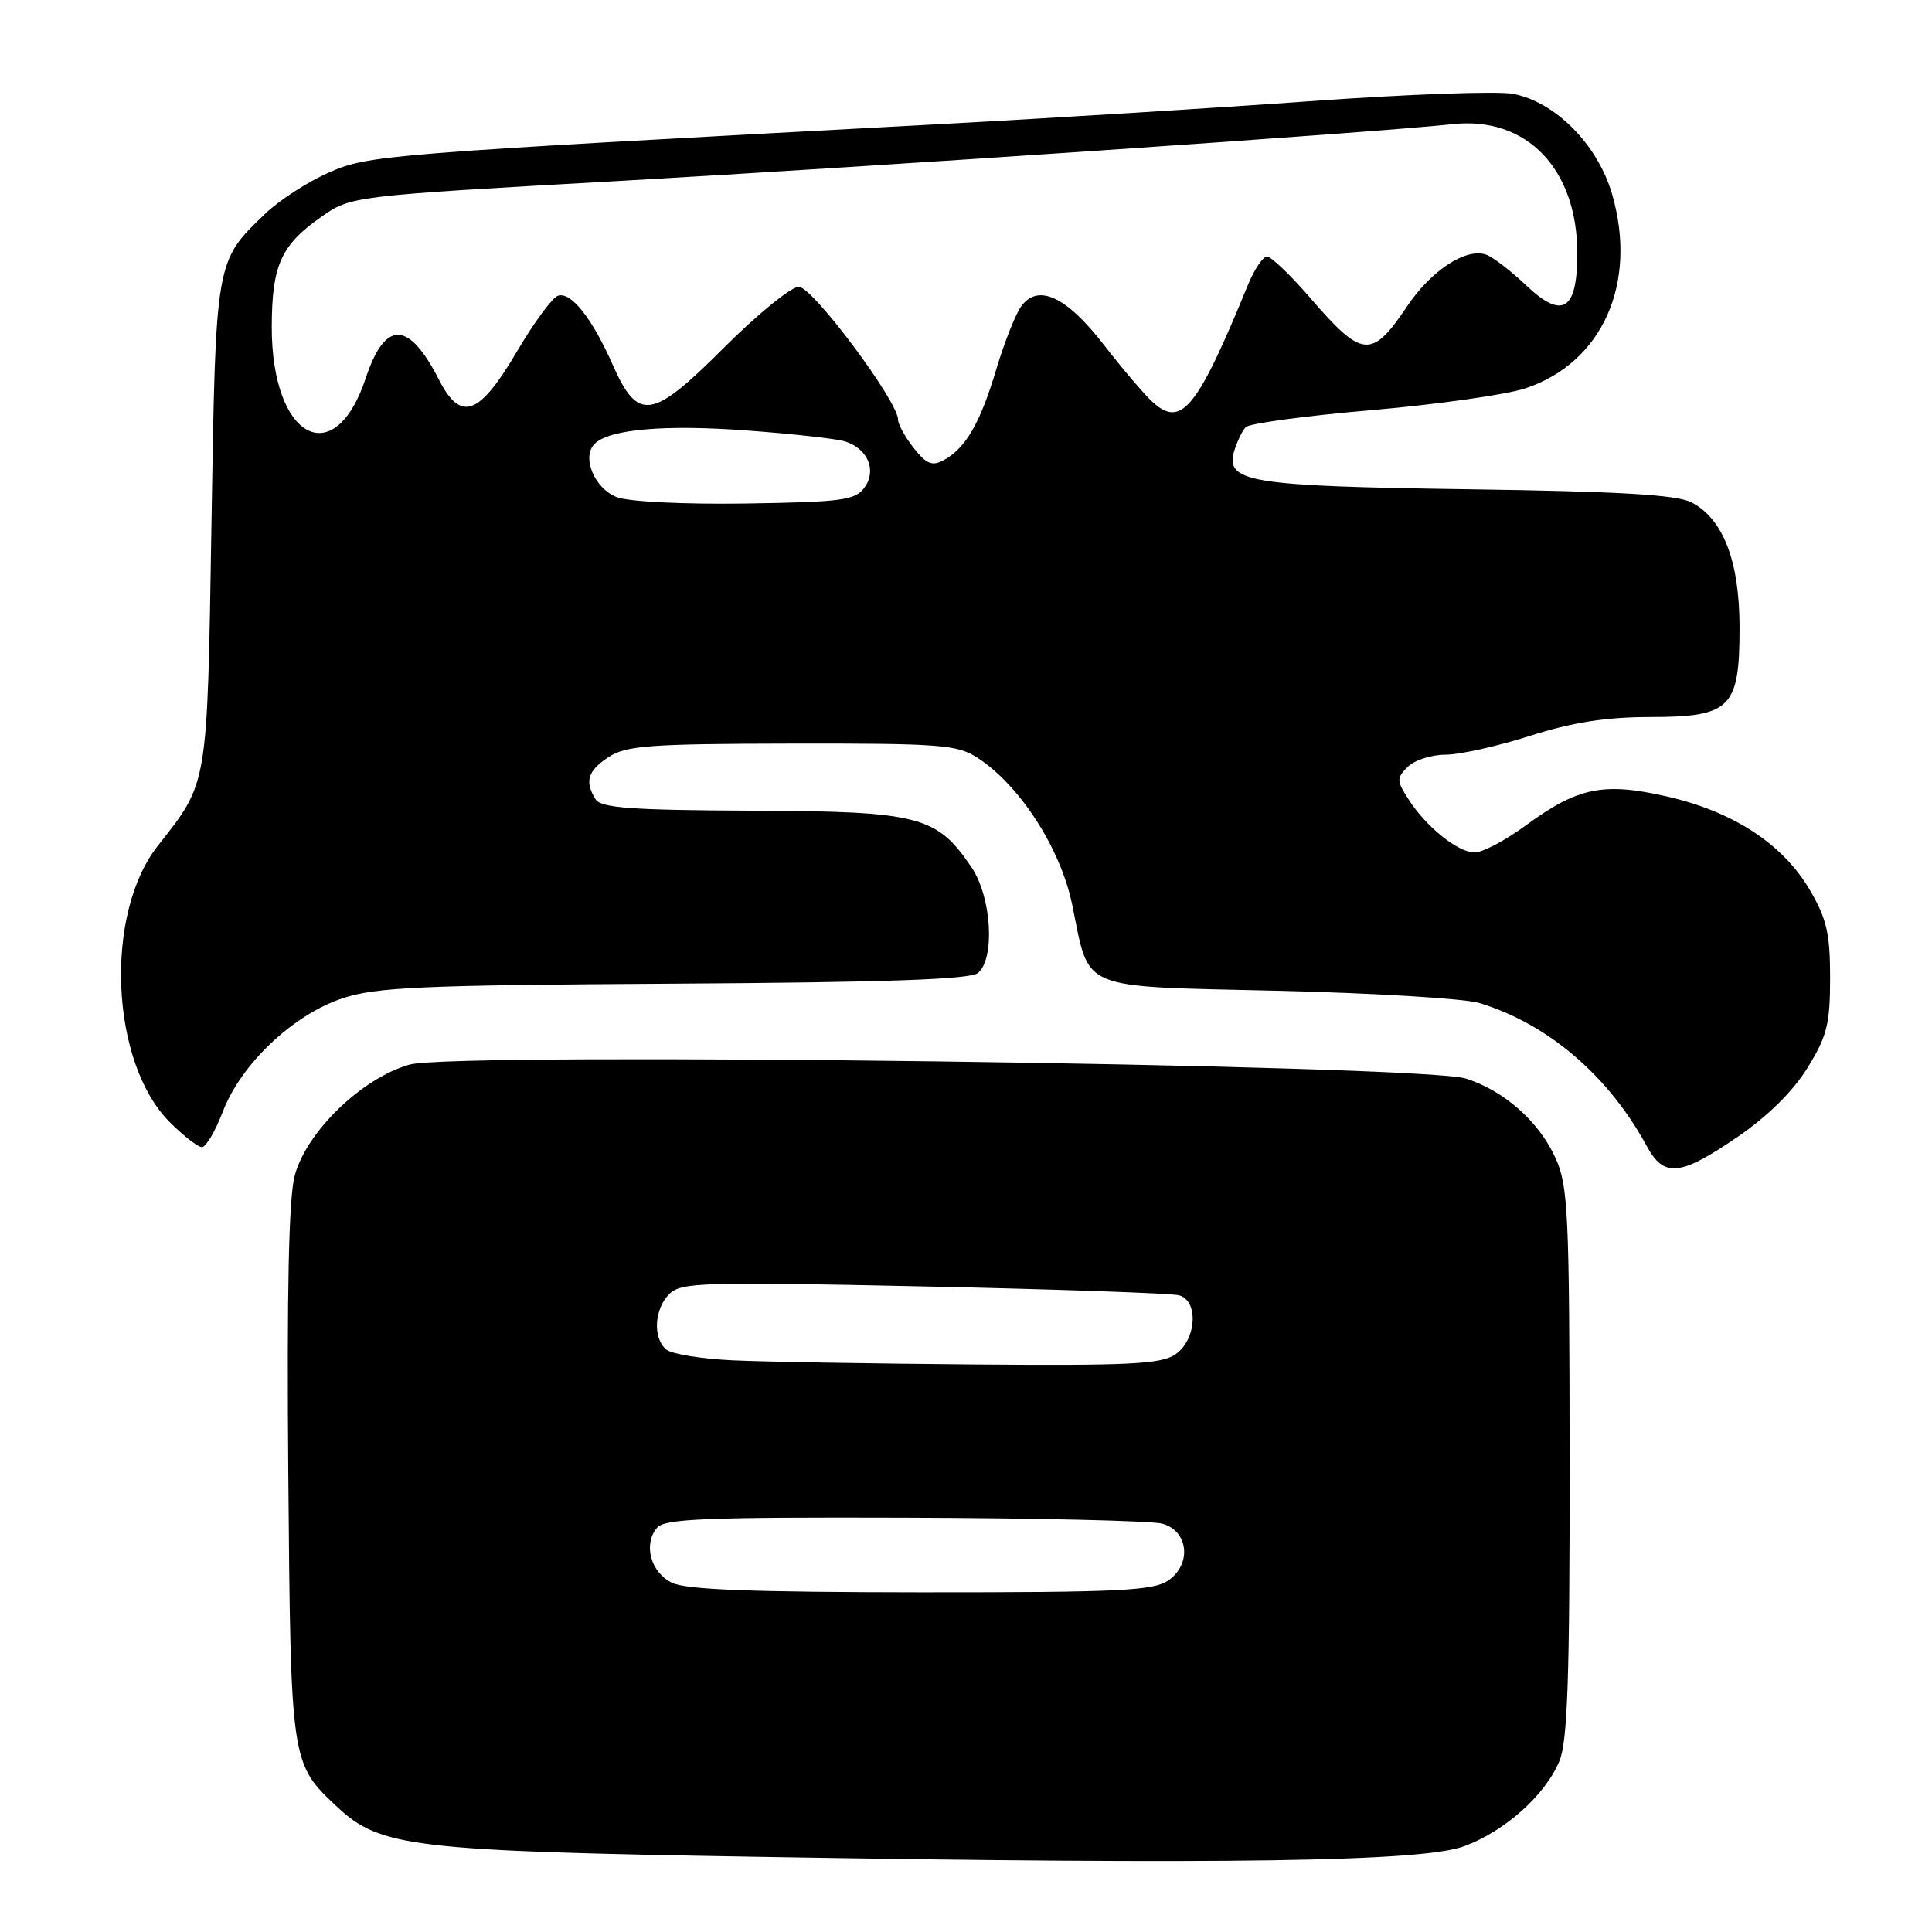<?xml version="1.0" encoding="UTF-8" standalone="no"?>
<!DOCTYPE svg PUBLIC "-//W3C//DTD SVG 1.1//EN" "http://www.w3.org/Graphics/SVG/1.1/DTD/svg11.dtd" >
<svg xmlns="http://www.w3.org/2000/svg" xmlns:xlink="http://www.w3.org/1999/xlink" version="1.1" viewBox="0 0 256 256">
 <g >
 <path fill="currentColor"
d=" M 194.00 244.64 C 199.41 242.64 204.73 237.89 206.62 233.37 C 207.71 230.76 208.00 222.43 207.98 193.78 C 207.96 160.74 207.79 157.14 206.12 153.46 C 203.92 148.60 199.28 144.50 194.22 142.91 C 188.26 141.04 60.41 139.35 54.29 141.06 C 47.98 142.82 40.60 149.96 39.05 155.78 C 38.26 158.71 38.00 171.18 38.20 195.28 C 38.53 233.83 38.50 233.65 44.76 239.50 C 50.38 244.76 54.85 245.28 100.50 246.04 C 162.63 247.08 188.44 246.69 194.00 244.64 Z  M 230.19 150.68 C 234.21 147.93 237.59 144.60 239.50 141.50 C 242.09 137.31 242.50 135.69 242.50 129.57 C 242.50 123.67 242.05 121.73 239.77 117.86 C 236.22 111.82 229.64 107.53 220.85 105.53 C 212.42 103.62 209.07 104.31 202.11 109.42 C 199.43 111.39 196.39 112.98 195.37 112.96 C 193.13 112.92 188.91 109.51 186.60 105.86 C 185.05 103.44 185.05 103.10 186.53 101.61 C 187.42 100.73 189.67 100.00 191.53 100.00 C 193.40 100.00 198.43 98.88 202.71 97.51 C 208.33 95.72 212.75 95.02 218.60 95.01 C 229.35 95.00 230.50 93.85 230.50 83.15 C 230.50 74.37 228.33 68.74 224.12 66.56 C 222.17 65.56 214.56 65.11 194.50 64.83 C 165.38 64.41 162.29 63.90 163.56 59.69 C 163.93 58.49 164.60 57.10 165.06 56.60 C 165.52 56.11 173.00 55.10 181.70 54.35 C 190.39 53.60 199.56 52.30 202.09 51.47 C 212.32 48.08 217.04 37.53 213.61 25.72 C 211.70 19.16 206.08 13.48 200.46 12.43 C 198.44 12.05 186.60 12.48 174.15 13.37 C 161.69 14.27 138.45 15.71 122.50 16.56 C 50.22 20.43 48.84 20.54 43.49 22.90 C 40.75 24.11 37.00 26.54 35.16 28.30 C 28.52 34.67 28.59 34.29 28.02 69.50 C 27.45 104.53 27.61 103.55 20.90 112.09 C 13.77 121.17 14.63 140.83 22.50 148.70 C 24.31 150.51 26.23 152.00 26.76 152.00 C 27.29 152.00 28.53 149.89 29.52 147.31 C 31.92 141.01 38.80 134.49 45.32 132.30 C 49.82 130.80 55.58 130.54 89.33 130.34 C 117.30 130.17 128.57 129.78 129.58 128.93 C 131.88 127.03 131.39 118.87 128.75 114.95 C 124.13 108.10 121.85 107.51 99.66 107.42 C 83.69 107.35 79.65 107.06 78.93 105.92 C 77.43 103.56 77.87 102.13 80.65 100.31 C 82.97 98.79 86.11 98.56 104.95 98.53 C 124.64 98.50 126.85 98.67 129.54 100.42 C 135.16 104.08 140.53 112.43 142.07 119.87 C 144.45 131.42 142.61 130.65 169.21 131.28 C 182.02 131.58 194.08 132.31 196.01 132.90 C 205.09 135.65 213.13 142.52 218.20 151.86 C 220.49 156.07 222.61 155.86 230.19 150.68 Z  M 89.00 209.71 C 86.20 208.30 85.22 204.64 87.05 202.44 C 88.05 201.24 93.43 201.02 119.87 201.10 C 137.27 201.15 152.62 201.51 154.00 201.89 C 157.46 202.84 157.95 207.22 154.83 209.40 C 152.87 210.78 148.38 211.00 122.03 210.99 C 99.49 210.97 90.85 210.64 89.00 209.71 Z  M 97.04 180.25 C 92.94 180.06 89.01 179.42 88.29 178.83 C 86.48 177.32 86.68 173.46 88.69 171.46 C 90.23 169.92 93.13 169.83 122.44 170.46 C 140.07 170.83 155.29 171.37 156.25 171.64 C 158.85 172.38 158.54 177.51 155.78 179.44 C 153.89 180.76 149.83 180.97 129.03 180.80 C 115.54 180.69 101.15 180.45 97.04 180.25 Z  M 81.75 65.88 C 78.78 64.75 77.03 60.57 78.79 58.81 C 80.73 56.87 88.08 56.23 99.06 57.05 C 105.06 57.49 110.87 58.14 111.98 58.49 C 115.00 59.45 116.21 62.34 114.54 64.61 C 113.32 66.29 111.58 66.52 98.83 66.72 C 90.65 66.84 83.32 66.48 81.75 65.88 Z  M 121.07 59.36 C 119.93 57.91 119.00 56.23 119.00 55.62 C 119.01 53.19 107.67 38.00 105.85 38.00 C 104.83 38.00 100.36 41.64 95.91 46.09 C 86.35 55.65 84.54 55.92 81.15 48.26 C 78.43 42.12 75.65 38.62 73.93 39.19 C 73.18 39.44 70.74 42.76 68.50 46.57 C 63.47 55.12 61.05 55.98 58.13 50.25 C 54.15 42.46 51.02 42.41 48.47 50.09 C 44.31 62.63 35.98 58.09 36.01 43.30 C 36.03 35.16 37.23 32.49 42.51 28.78 C 46.50 25.97 46.50 25.97 82.00 23.98 C 116.27 22.05 182.23 17.56 192.50 16.45 C 202.28 15.39 209.00 22.37 209.00 33.59 C 209.00 41.16 207.03 42.38 202.21 37.80 C 200.17 35.87 197.79 34.04 196.91 33.74 C 194.26 32.82 189.67 35.81 186.50 40.52 C 181.74 47.60 180.54 47.50 173.59 39.45 C 171.00 36.45 168.44 34.00 167.89 34.00 C 167.34 34.00 166.21 35.69 165.36 37.75 C 158.66 54.11 156.56 56.71 152.79 53.33 C 151.67 52.32 148.76 48.91 146.32 45.76 C 141.34 39.30 137.56 37.52 135.32 40.58 C 134.57 41.61 133.07 45.39 132.00 48.97 C 129.88 56.08 127.93 59.43 125.02 60.99 C 123.51 61.80 122.74 61.48 121.07 59.36 Z "/>
</g>
</svg>